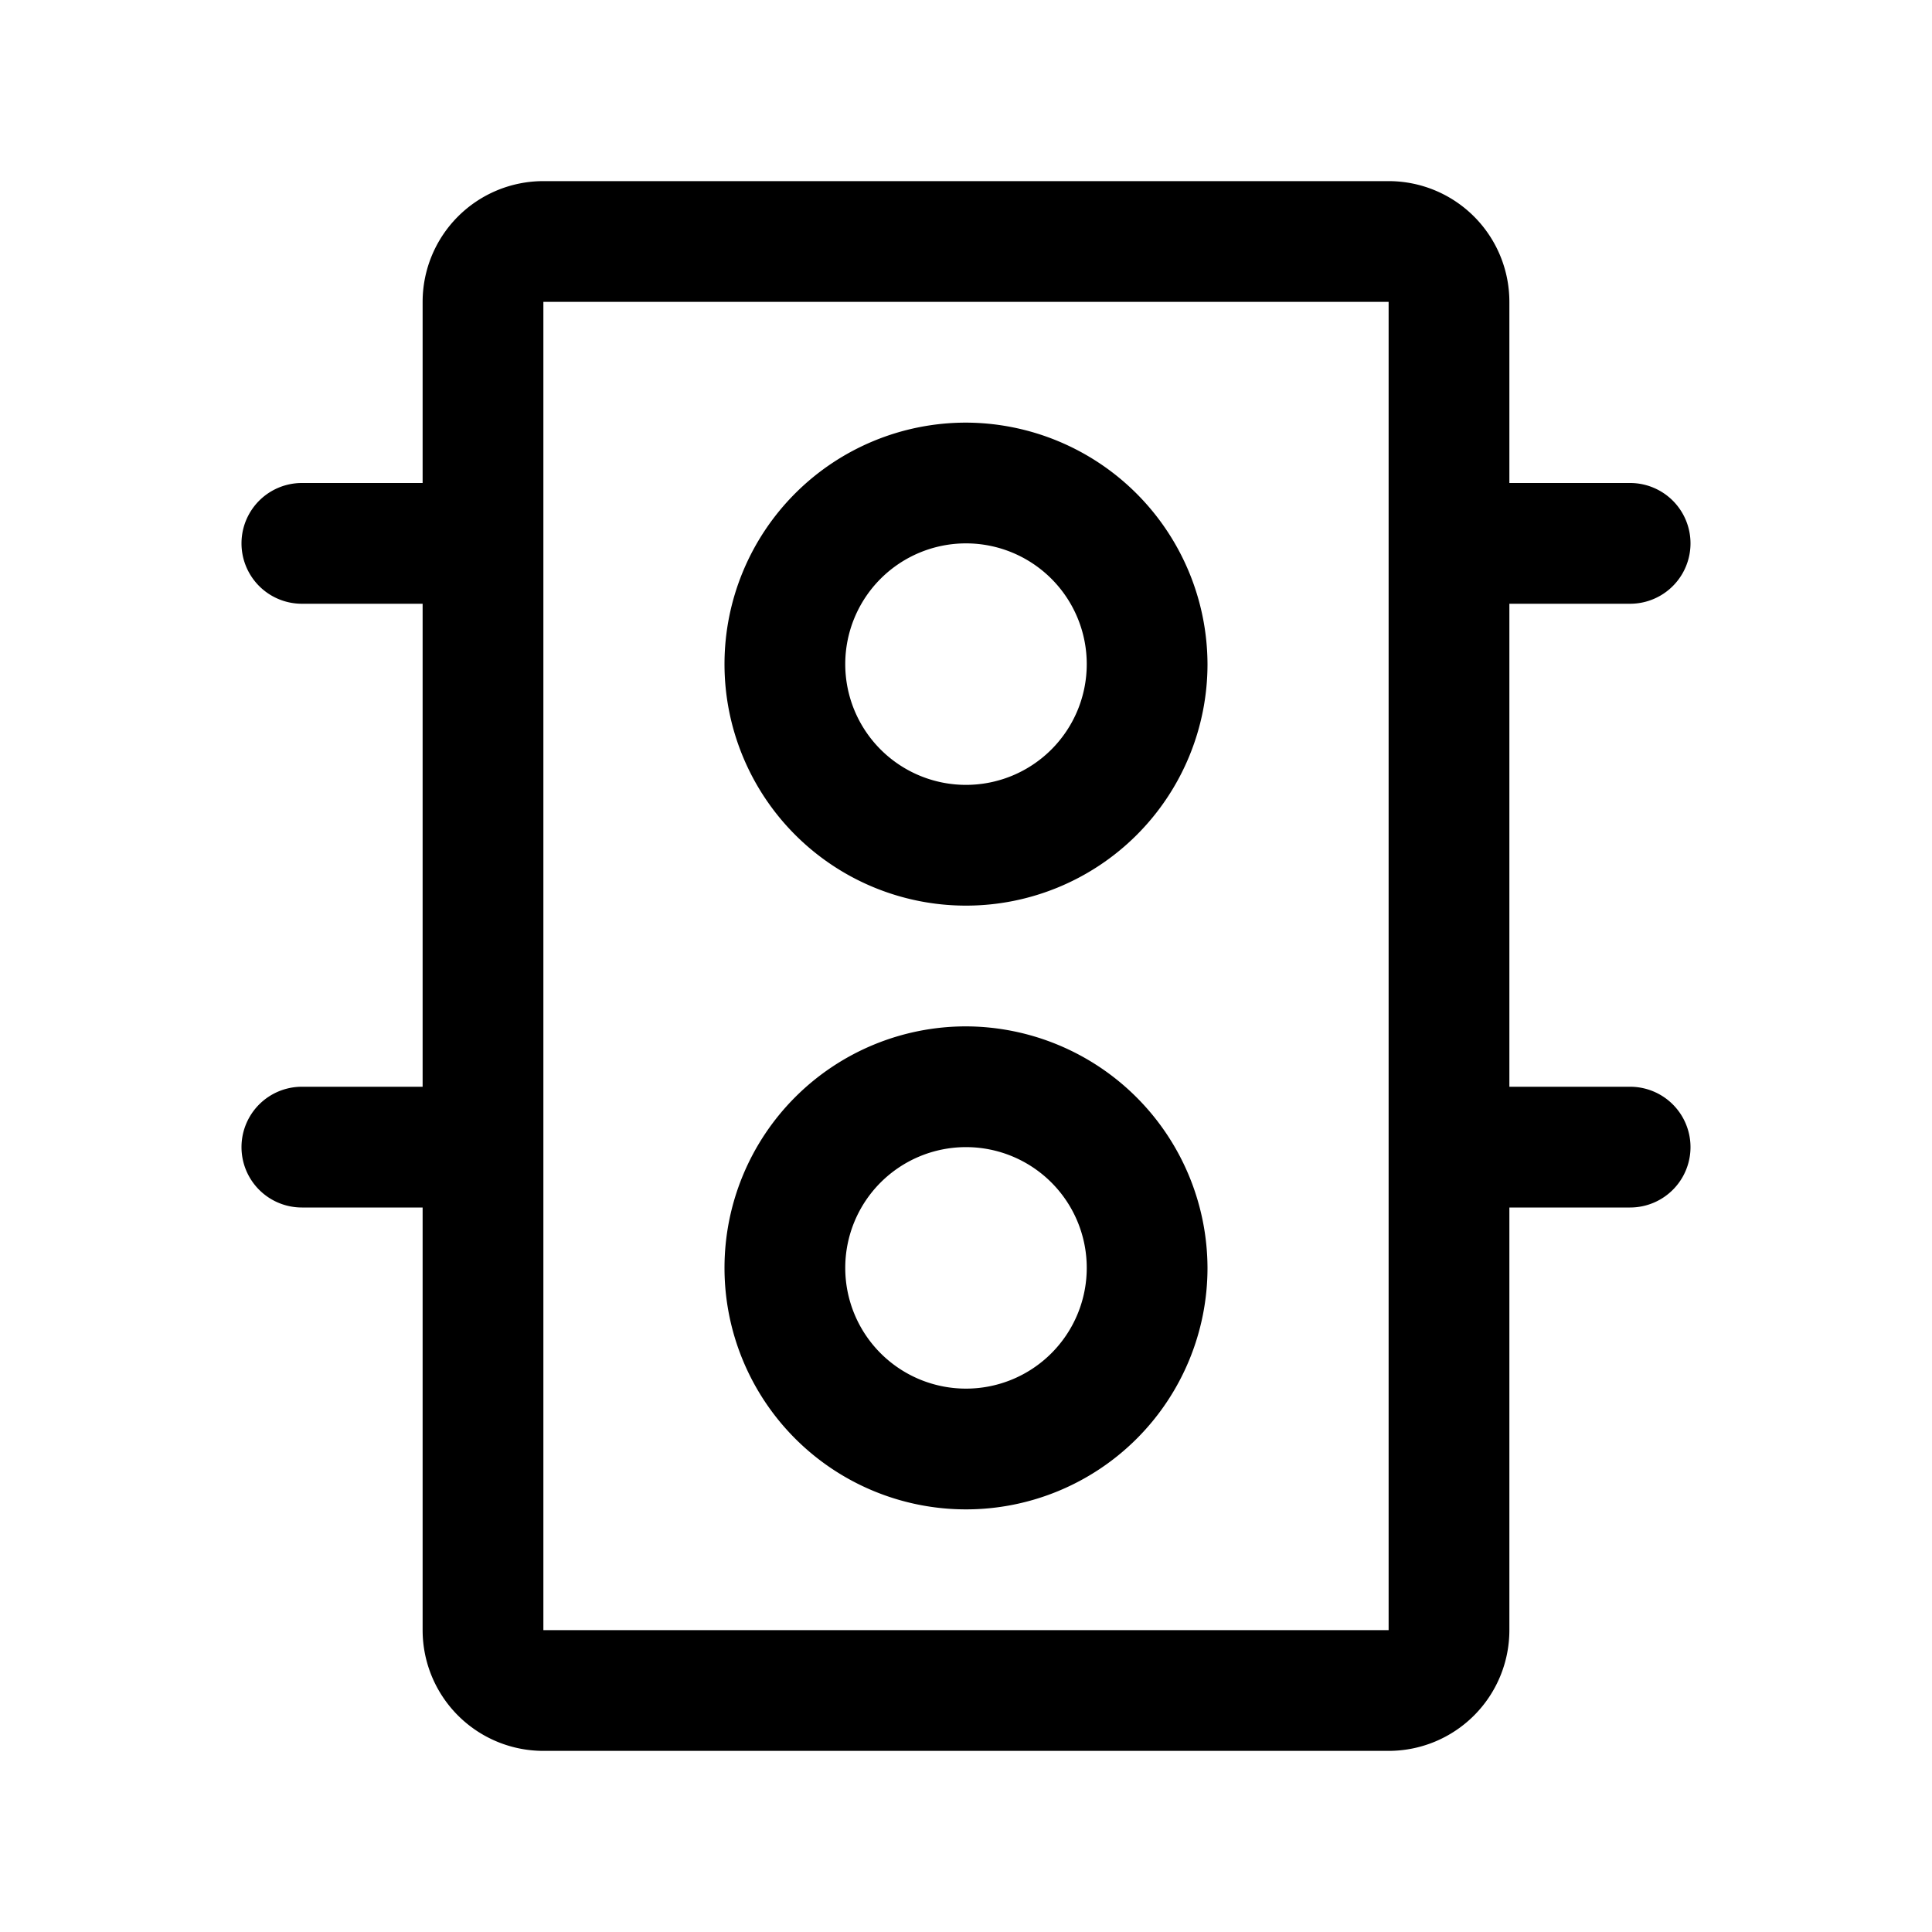<svg xmlns="http://www.w3.org/2000/svg" viewBox="0 0 256 256"><path d="M128,56a32,32,0,1,0,32,32A32.1,32.1,0,0,0,128,56Zm0,48a16,16,0,1,1,16-16A16,16,0,0,1,128,104Zm0,32a32,32,0,1,0,32,32A32.1,32.1,0,0,0,128,136Zm0,48a16,16,0,1,1,16-16A16,16,0,0,1,128,184Zm88-40H200V80h16a8,8,0,0,0,0-16H200V40a16,16,0,0,0-16-16H72A16,16,0,0,0,56,40V64H40a8,8,0,0,0,0,16H56v64H40a8,8,0,0,0,0,16H56v56a16,16,0,0,0,16,16H184a16,16,0,0,0,16-16V160h16a8,8,0,0,0,0-16Zm-32,72H72V40H184V216Z"/></svg>